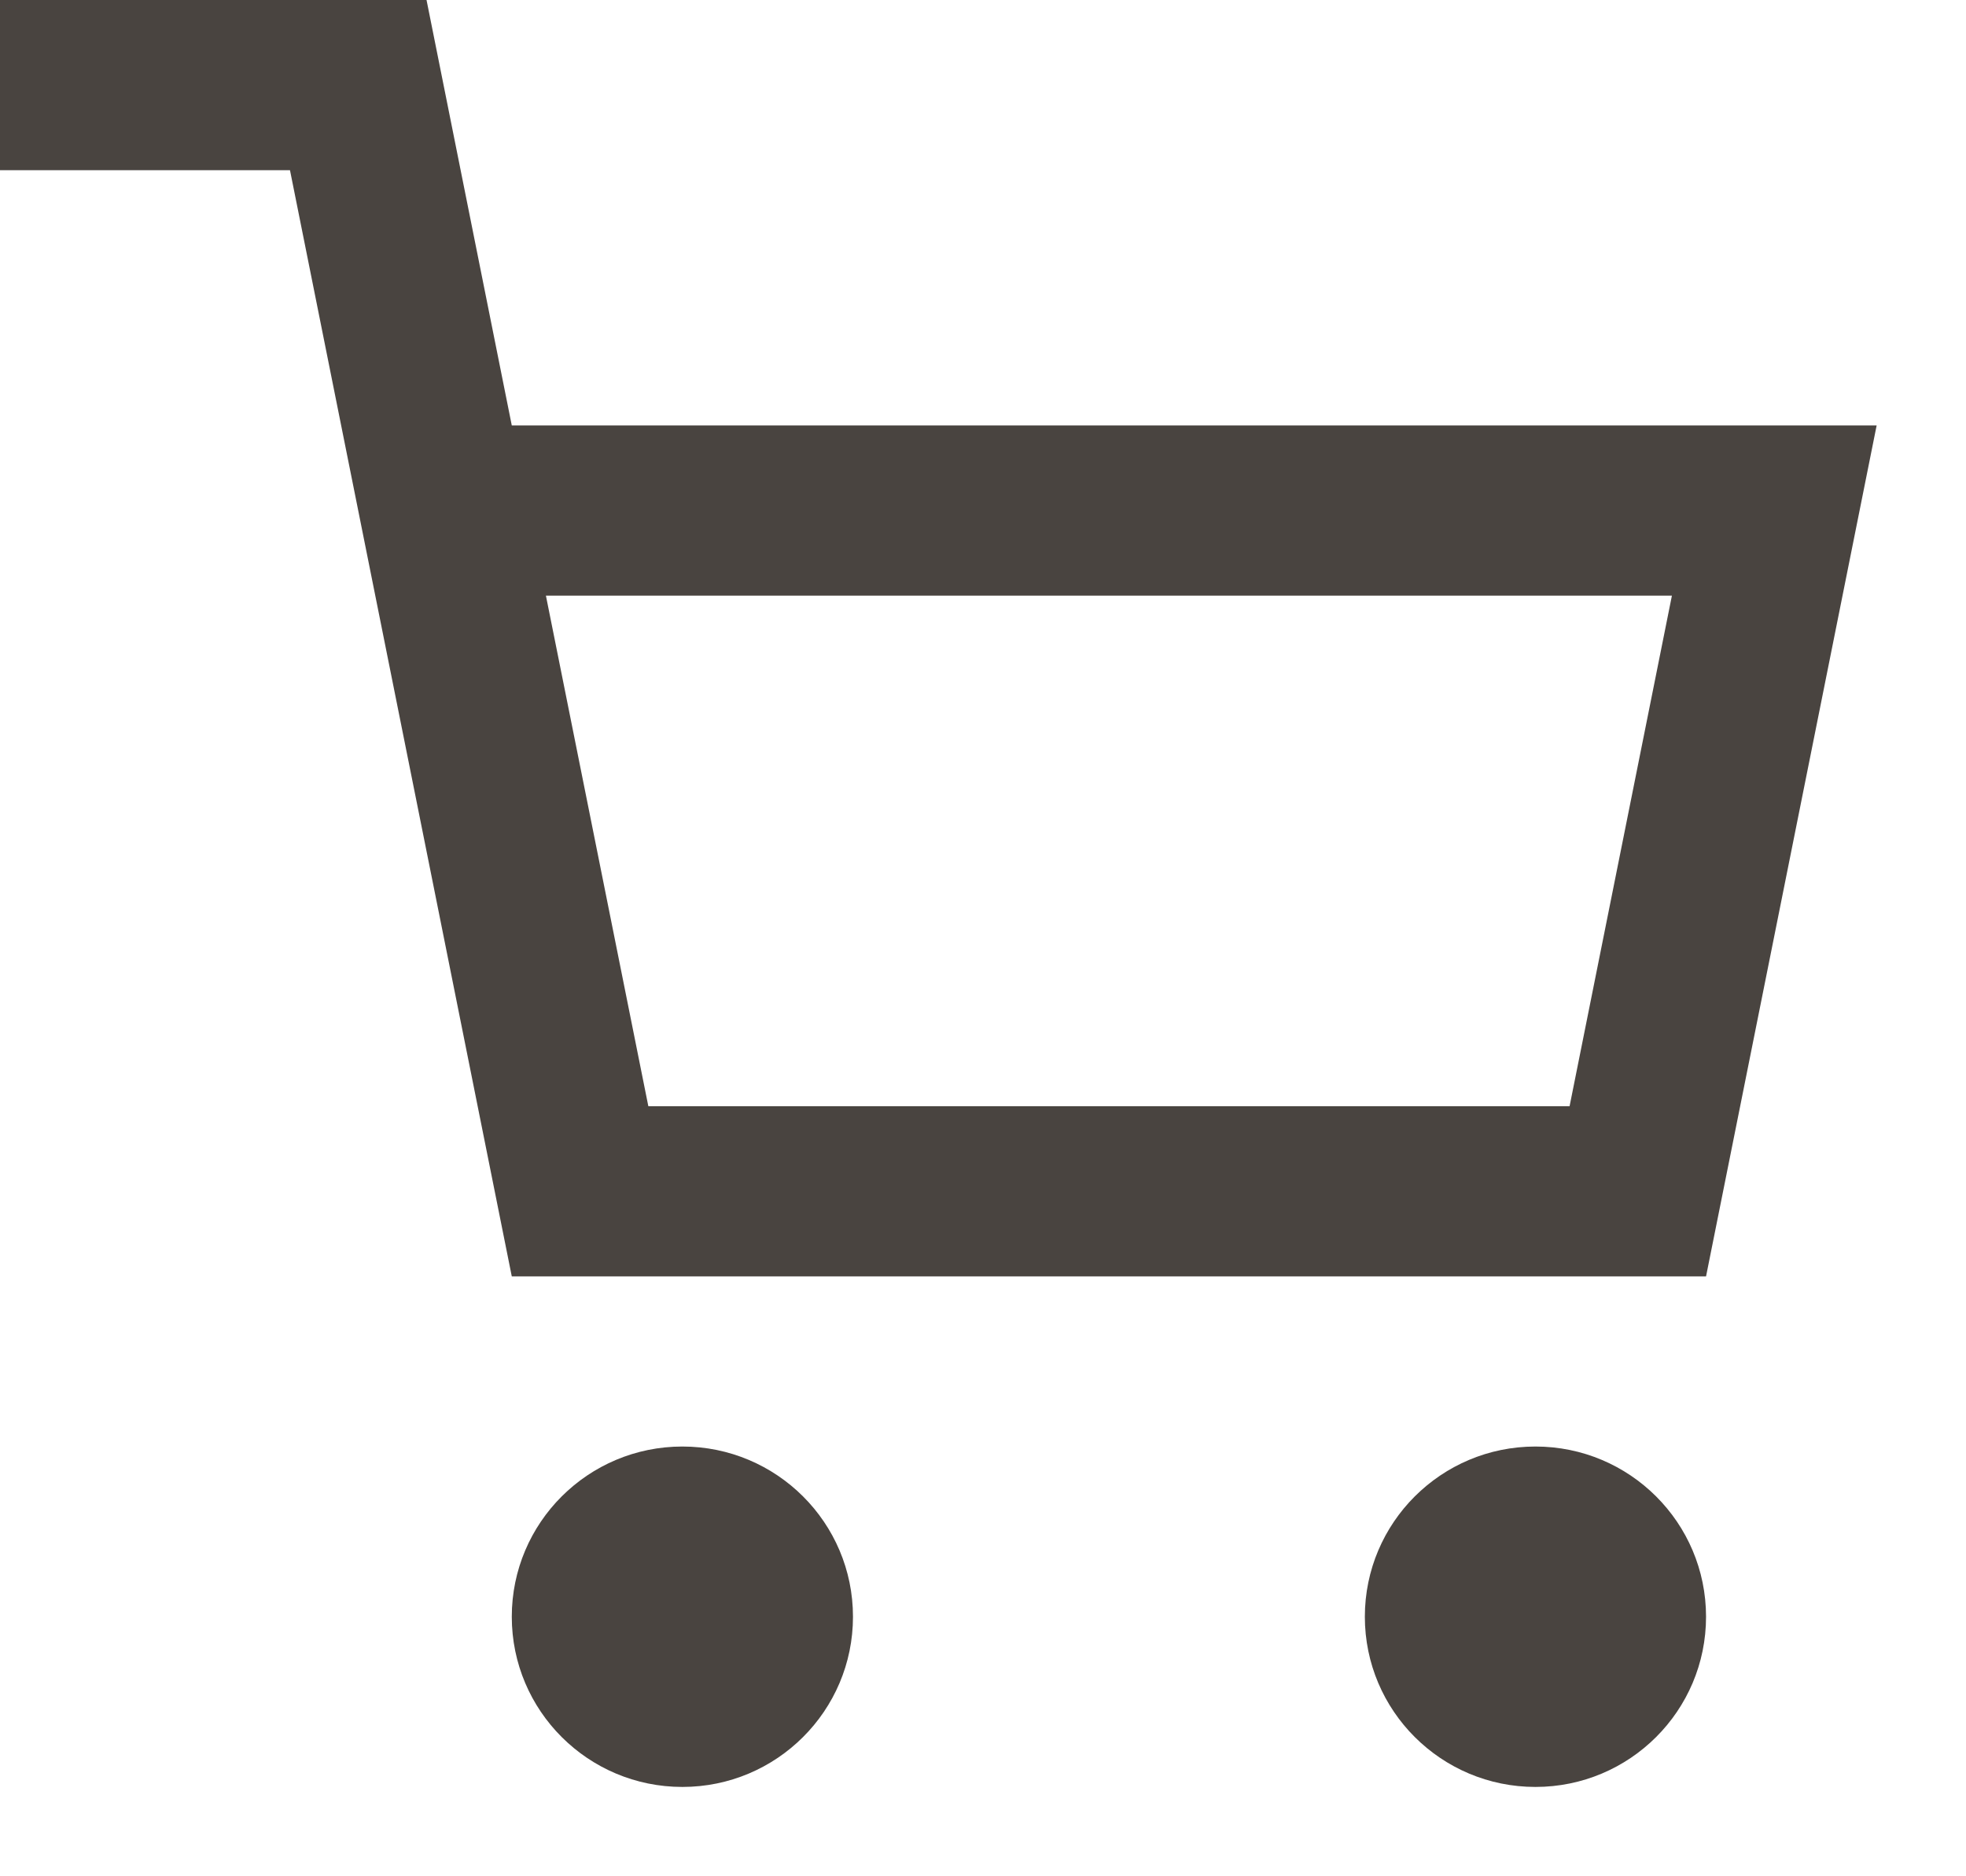 <svg width="22px" height="21px" viewBox="127 0 22 21" version="1.1" xmlns="http://www.w3.org/2000/svg" xmlns:xlink="http://www.w3.org/1999/xlink">
  <defs></defs>
  <g id="cart" stroke="none" stroke-width="1" fill="none" fill-rule="evenodd" transform="translate(127, 0)">
    <ellipse id="Oval" fill="#494440" fill-rule="nonzero" cx="7.636" cy="18.095" rx="1.909" ry="1.905"></ellipse>
    <ellipse id="Oval" fill="#494440" fill-rule="nonzero" cx="17.182" cy="18.095" rx="1.909" ry="1.905"></ellipse>
    <path d="M5.727,4.762 L4.773,0 L0,0 L0,1.905 L3.245,1.905 L5.727,14.286 L19.091,14.286 L21,4.762 L5.727,4.762 Z M7.255,12.381 L6.109,6.667 L18.709,6.667 L17.564,12.381 L7.255,12.381 Z" id="Shape" fill="#494440" fill-rule="nonzero"></path>
  </g>
</svg>